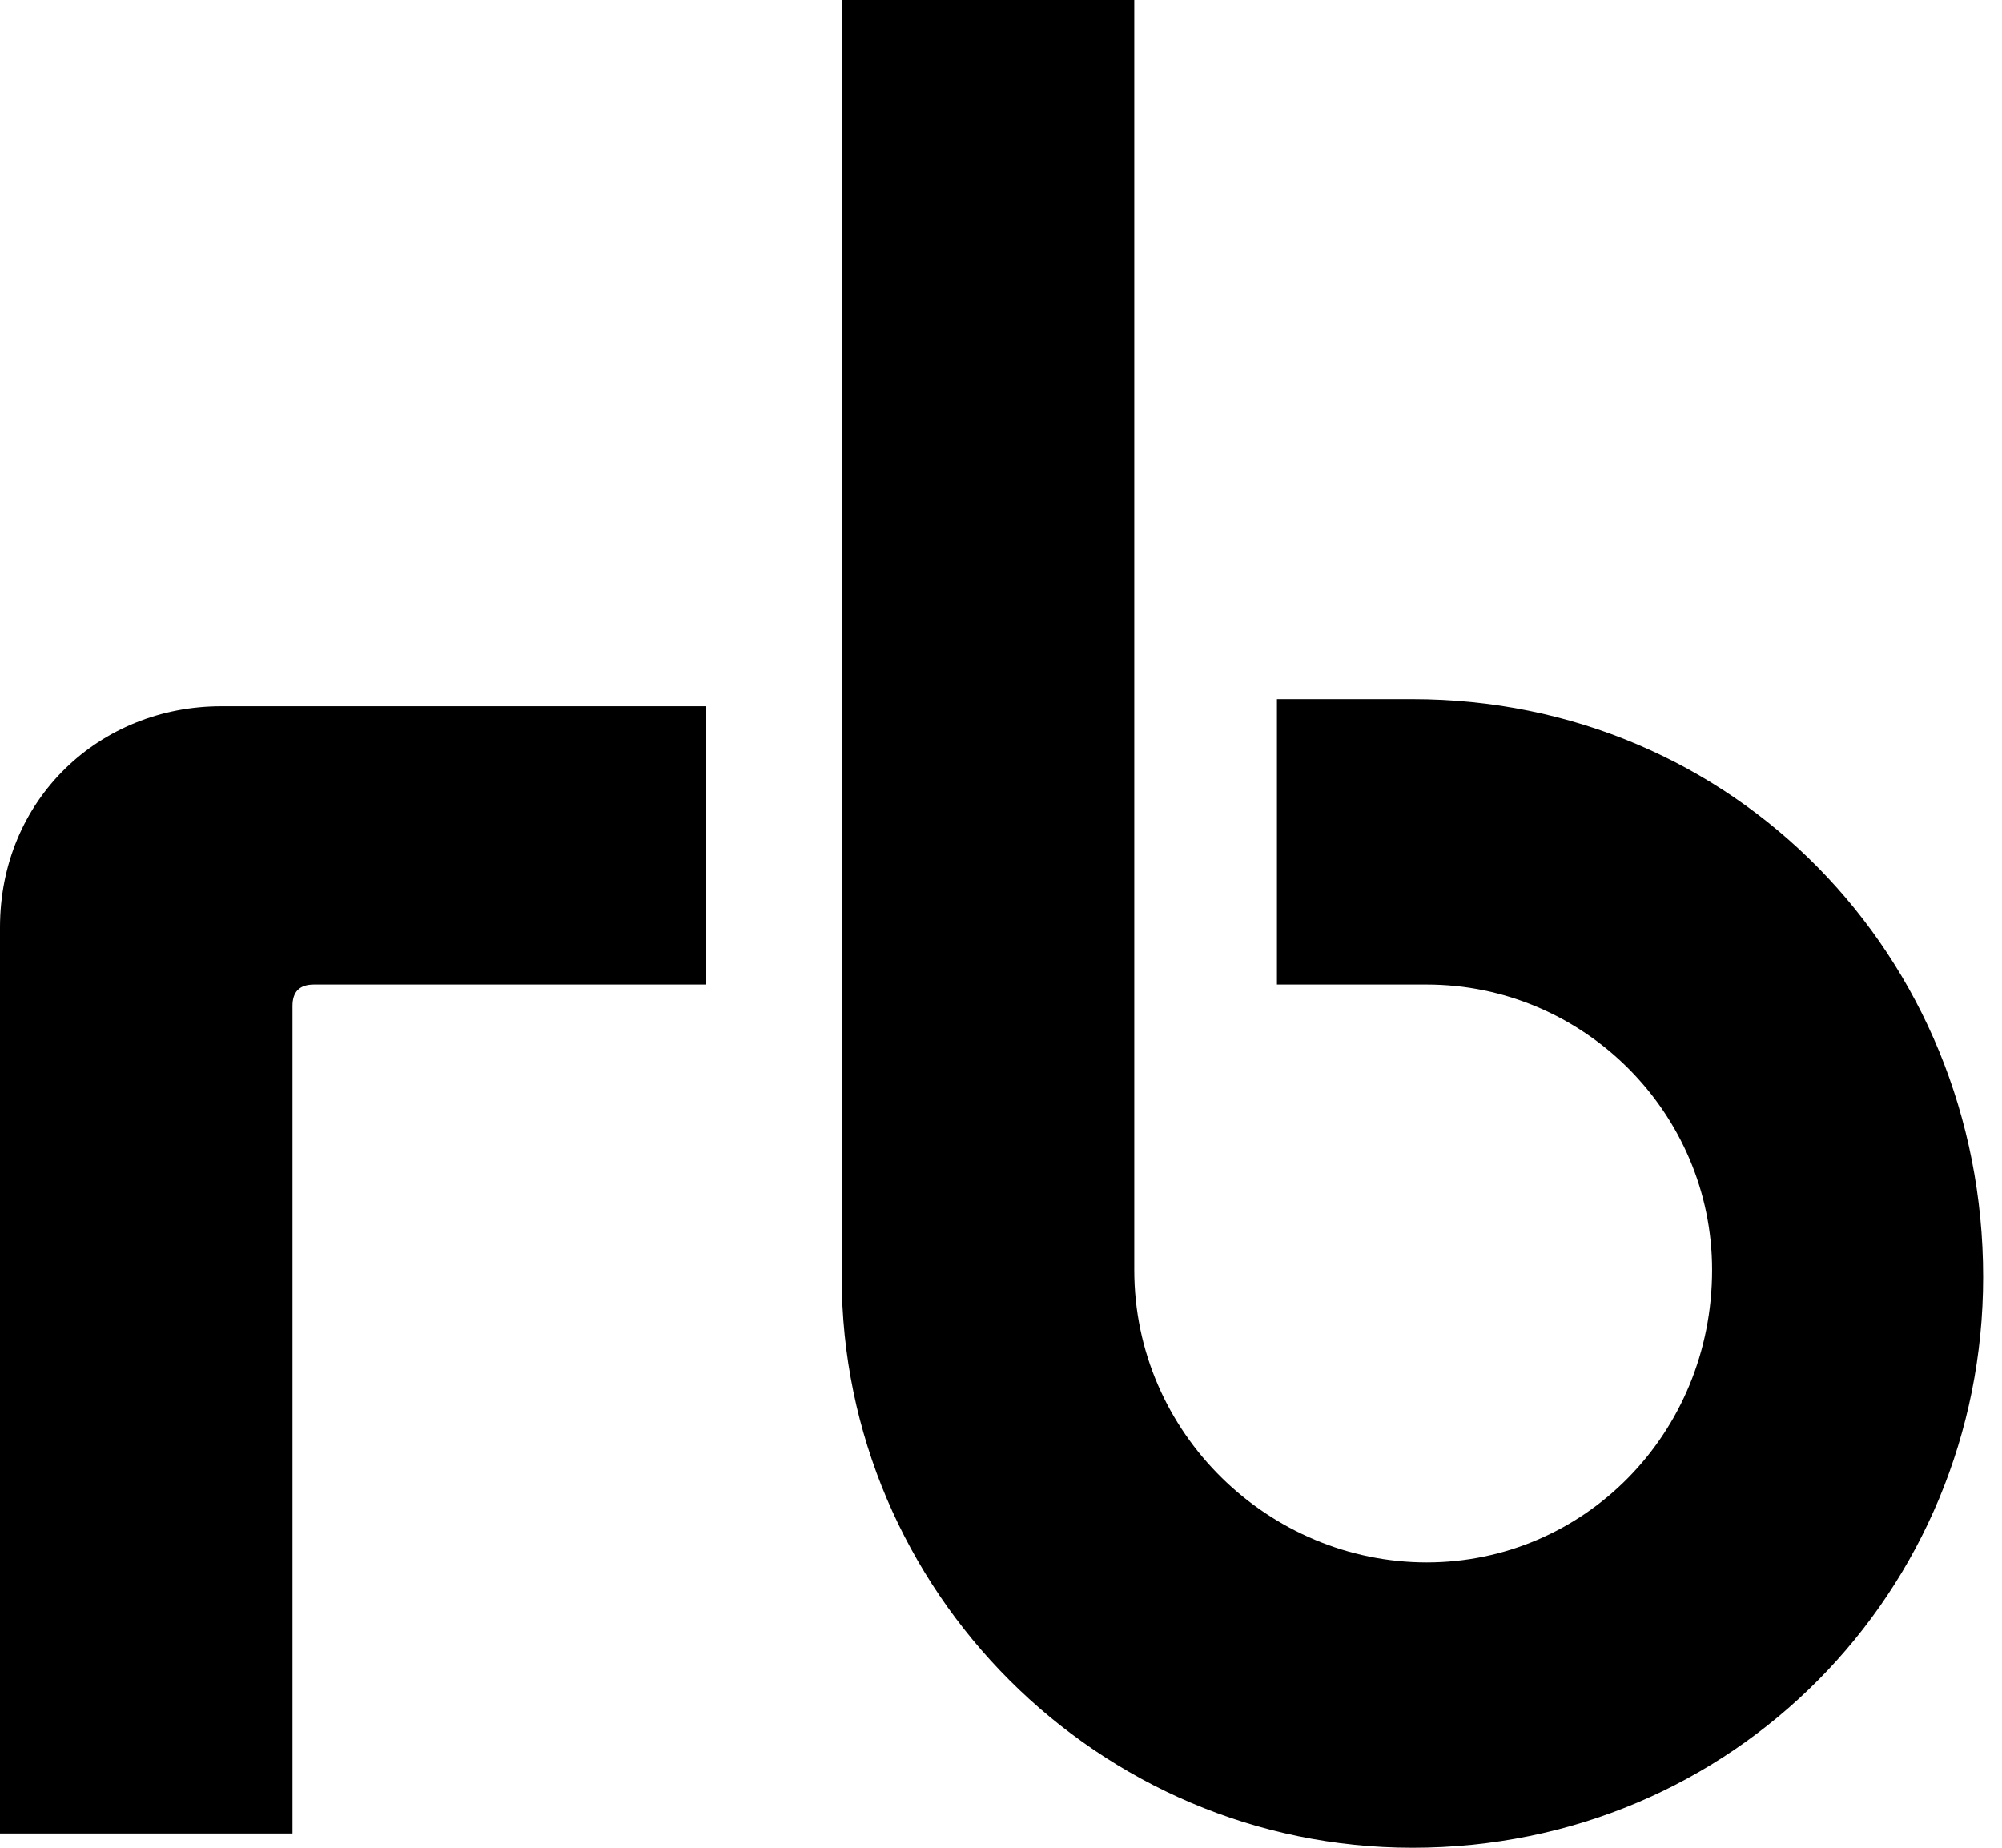 <svg width="65" height="60" viewBox="0 0 65 60" fill="none" xmlns="http://www.w3.org/2000/svg">
<path fillRule="evenodd" clipRule="evenodd" d="M45.859 22.703C56.281 22.703 64.388 31.042 64.388 41.466C64.388 51.661 56.281 60 45.859 60C35.668 60 27.329 51.661 27.329 41.466V0H36.827V41.236C36.827 46.565 41.227 50.734 46.322 50.734C51.417 50.734 55.587 46.565 55.587 41.236C55.587 36.14 51.417 31.97 46.322 31.97H41.459V22.703H45.859ZM9.496 32.665C9.496 32.201 9.728 31.97 10.193 31.97H22.929V22.934H7.18C3.242 22.934 0 25.946 0 30.116V59.536H9.496V32.665Z" fill="#E09142" style="fill:#E09142;fill:color(display-p3 0.878 0.569 0.259);fill-opacity:1;"/>
</svg>
